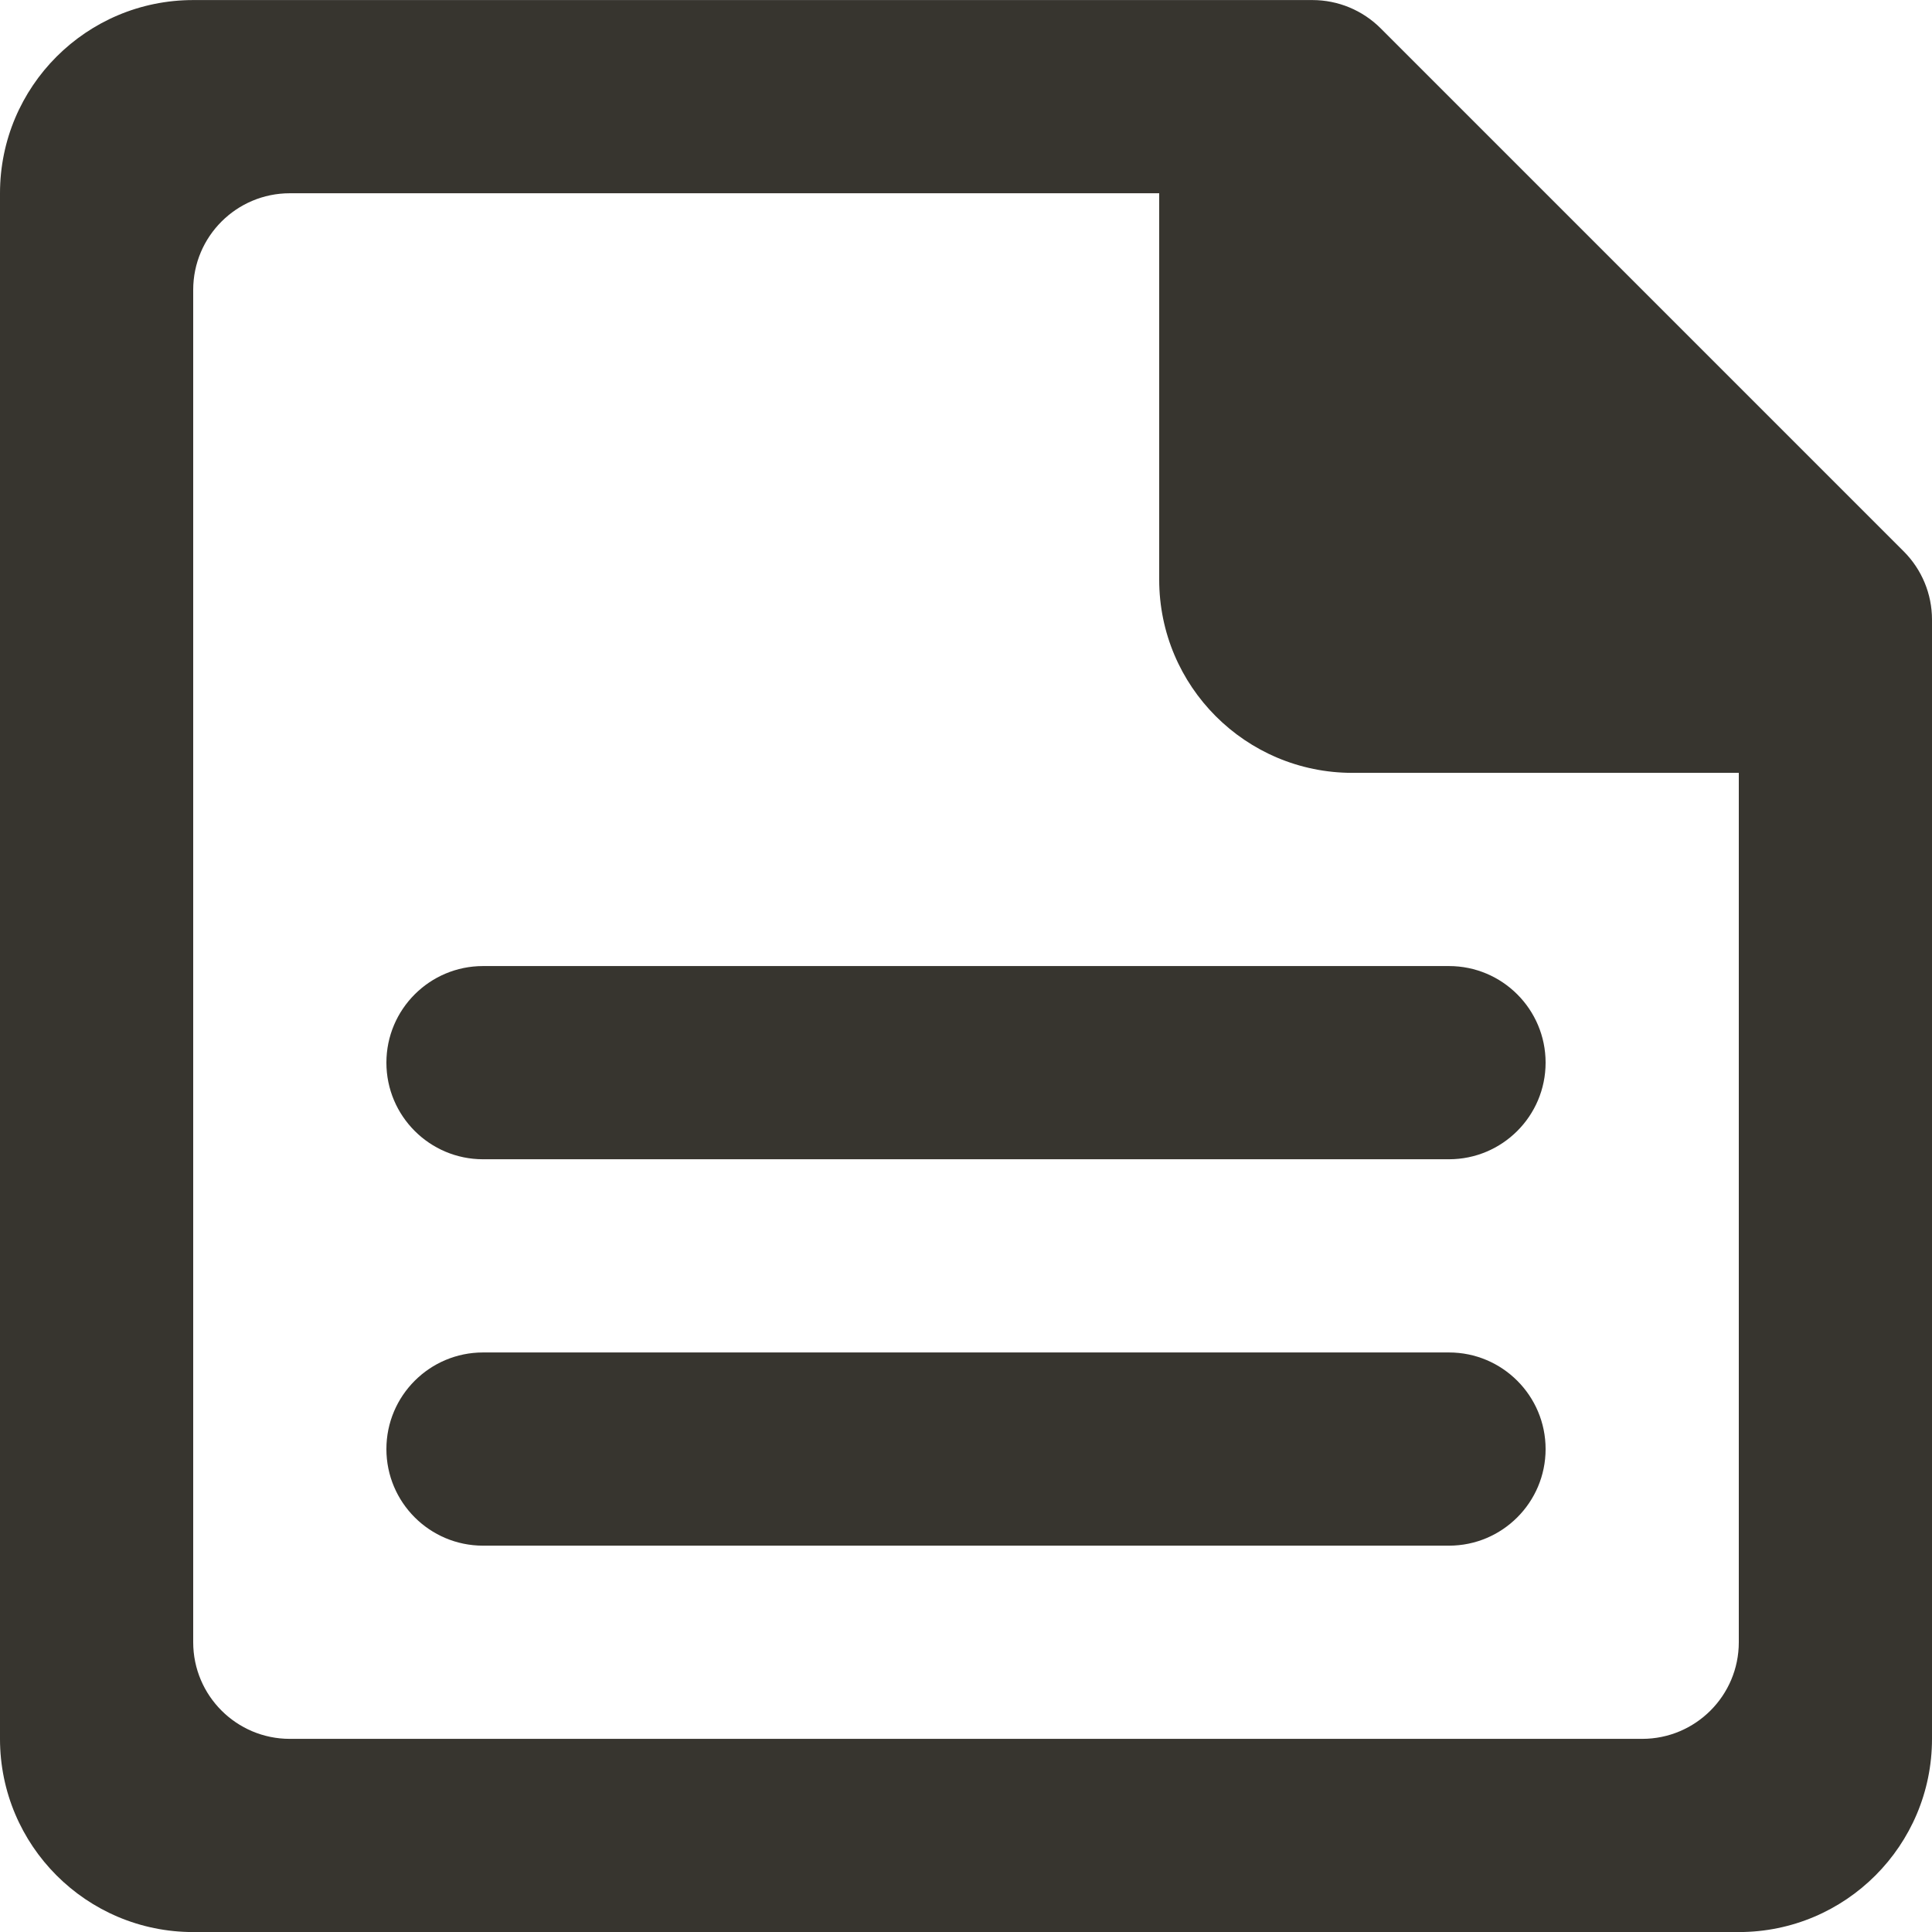 <!-- Generated by IcoMoon.io -->
<svg version="1.1" xmlns="http://www.w3.org/2000/svg" width="32" height="32" viewBox="0 0 32 32">
<title>as-file_text_data-1</title>
<path fill="#37352f" d="M25.6 24.001c0 0.883-0.717 1.6-1.6 1.6h-16c-0.883 0-1.6-0.717-1.6-1.6s0.717-1.6 1.6-1.6h16c0.883 0 1.6 0.717 1.6 1.6zM8 16.001h16c0.883 0 1.6 0.717 1.6 1.6s-0.717 1.6-1.6 1.6h-16c-0.883 0-1.6-0.717-1.6-1.6s0.717-1.6 1.6-1.6zM28.8 27.201c0 0.883-0.717 1.6-1.6 1.6h-22.4c-0.883 0-1.6-0.717-1.6-1.6v-22.4c0-0.883 0.717-1.6 1.6-1.6h14.4v6.4c0 1.766 1.432 3.2 3.2 3.2h6.4v14.4zM31.531 9.132l-8.662-8.662c-0.301-0.301-0.707-0.469-1.131-0.469h-18.538c-1.768 0-3.2 1.432-3.2 3.2v25.6c0 1.766 1.432 3.2 3.2 3.2h25.6c1.768 0 3.2-1.434 3.2-3.2v-18.538c0-0.424-0.168-0.83-0.469-1.131z"></path>
</svg>
